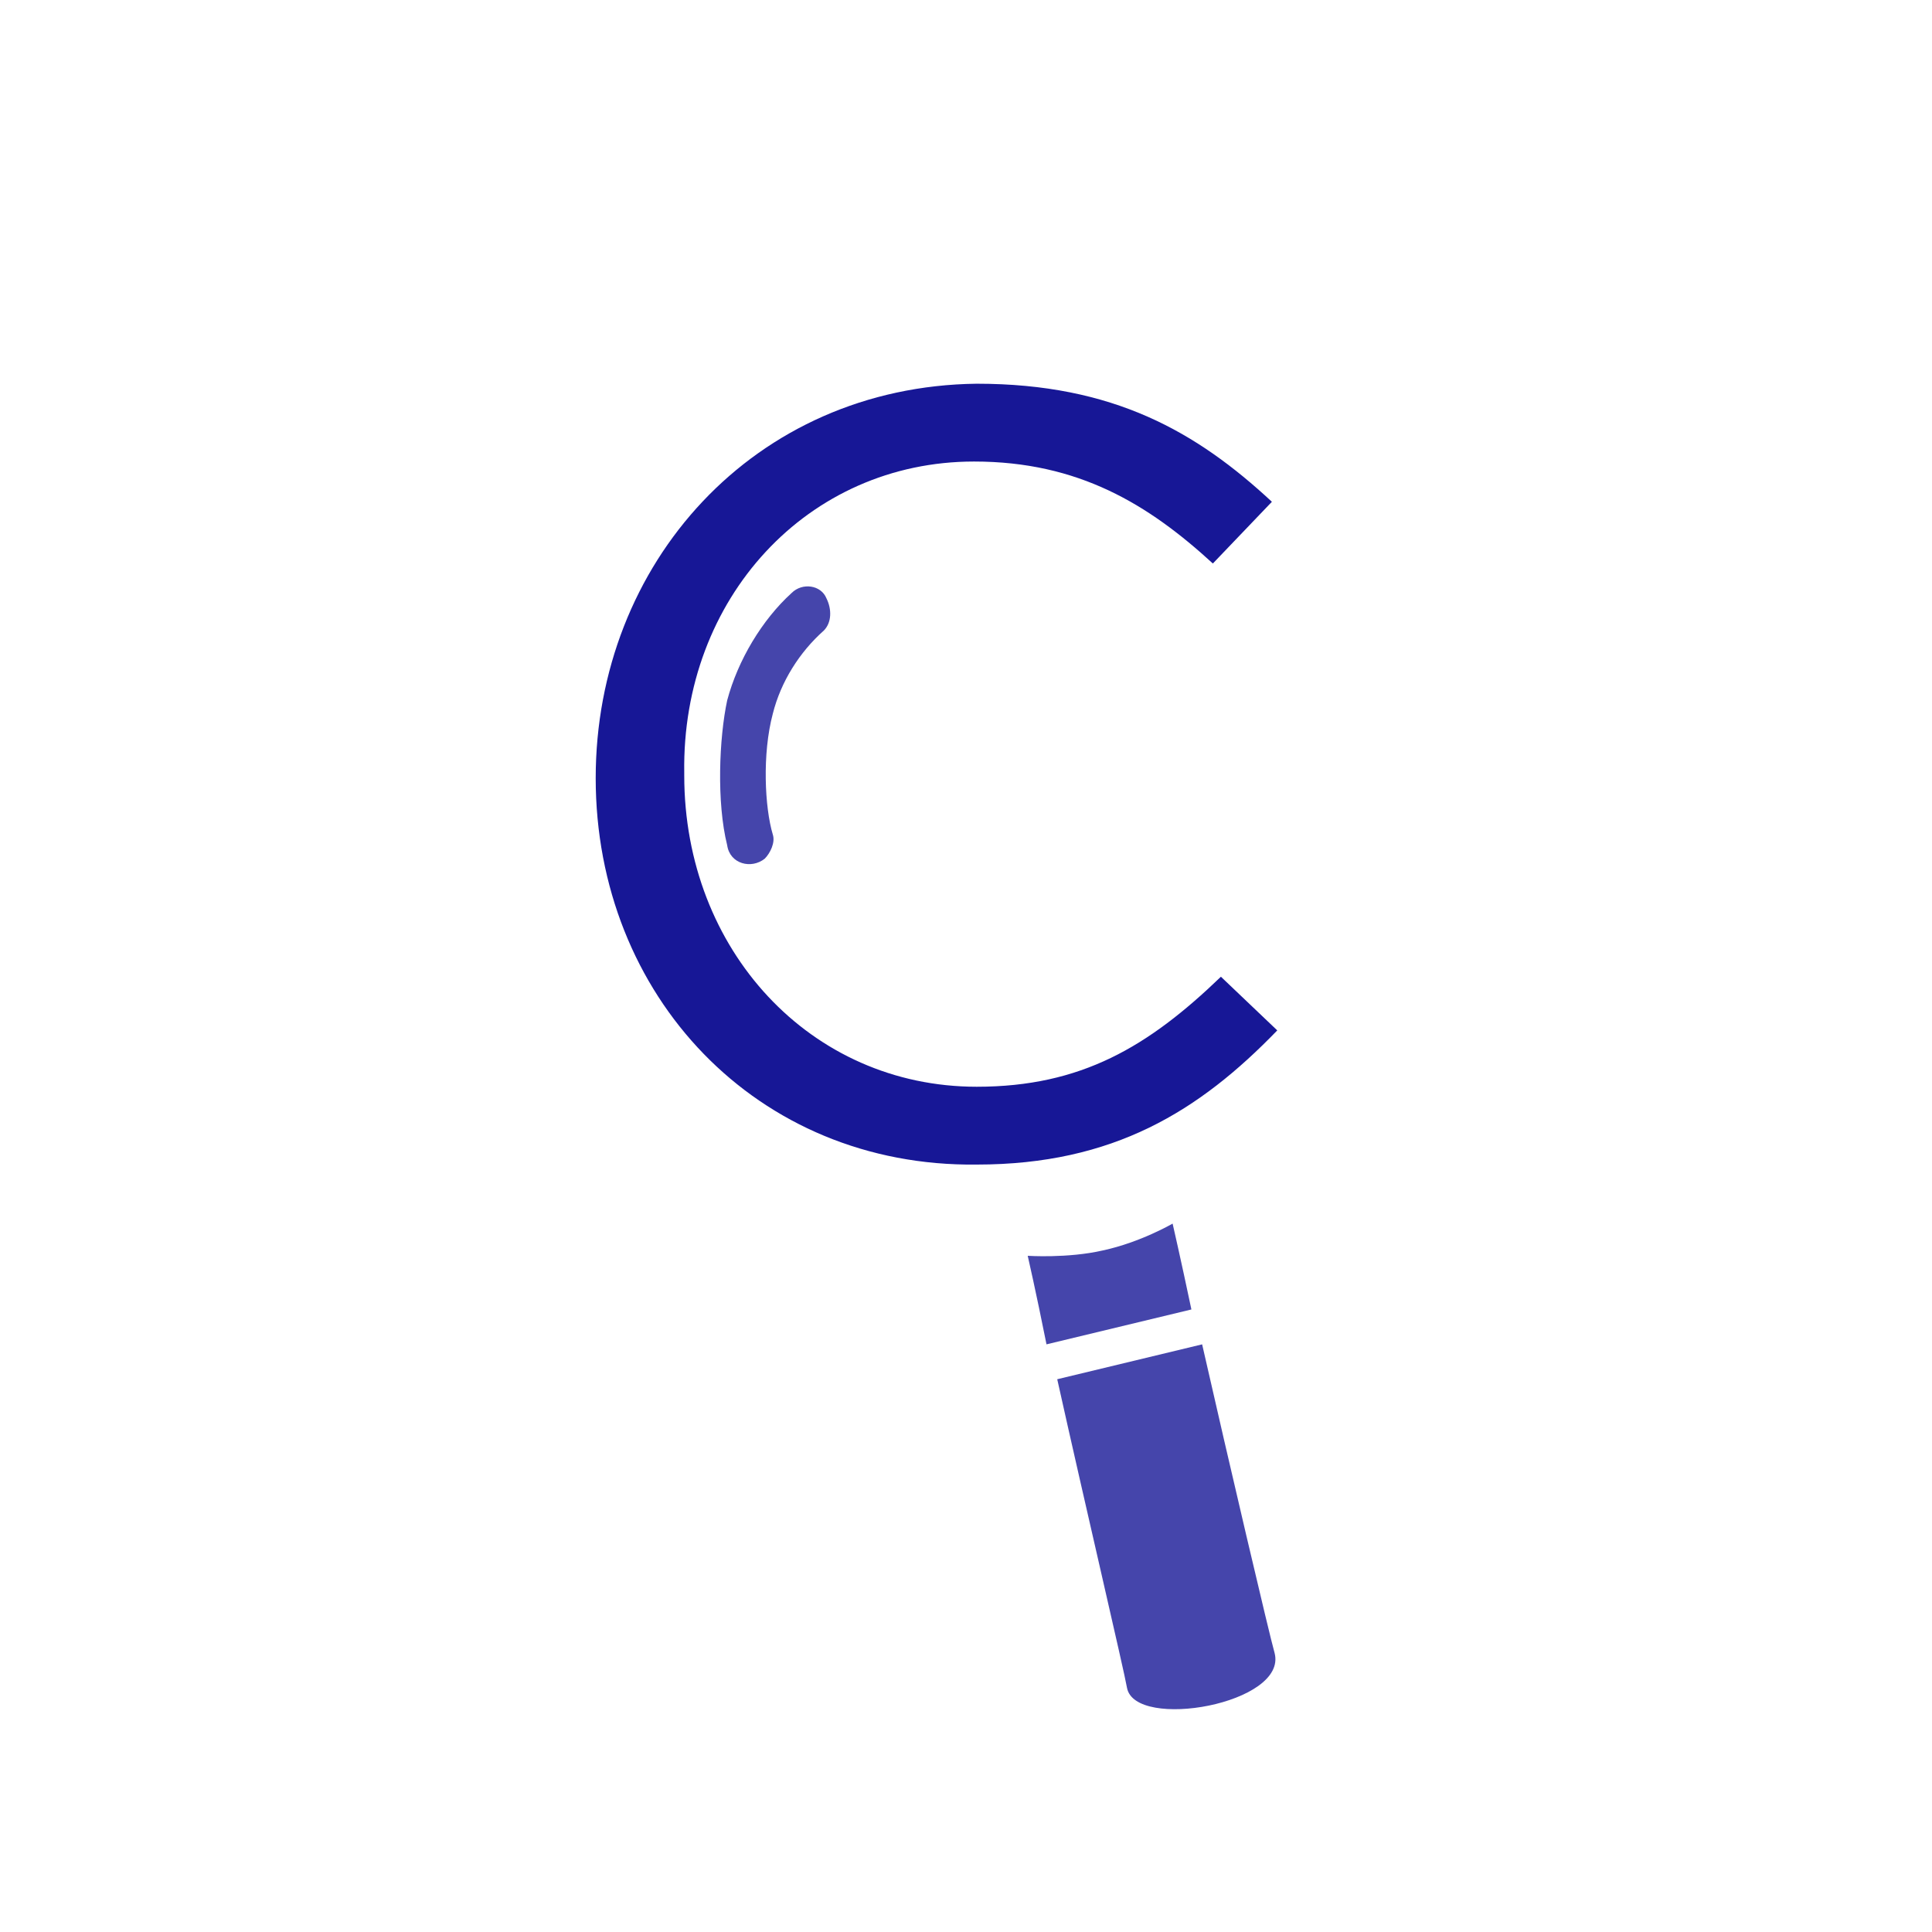 <?xml version="1.0" encoding="utf-8"?>
<!-- Generator: Adobe Illustrator 24.0.3, SVG Export Plug-In . SVG Version: 6.00 Build 0)  -->
<svg version="1.1" id="Layer_1" xmlns="http://www.w3.org/2000/svg" xmlns:xlink="http://www.w3.org/1999/xlink" x="0px" y="0px"
	 viewBox="0 0 72 72" style="enable-background:new 0 0 72 72;" xml:space="preserve">
<style type="text/css">
	.st0{fill:#FFFFFF;}
	.st1{fill:#4545AB;}
	.st2{fill:#171796;}
</style>
<g>
	<path class="st1" d="M28.5,32c-0.5,0.4-1.3,0.2-1.4-0.5c-0.4-1.6-0.3-4,0-5.4c0.4-1.5,1.3-3,2.4-4c0.4-0.4,1.1-0.3,1.3,0.2v0
		c0.2,0.4,0.2,0.9-0.1,1.2c-0.9,0.8-1.6,1.9-1.9,3.1c-0.4,1.5-0.3,3.5,0,4.5C28.9,31.4,28.7,31.8,28.5,32L28.5,32z"/>
	<g>
		<path class="st1" d="M47.5,61.6c-0.2-0.7-1.7-7.1-2.7-11.5l-5.4,1.3c1,4.5,2.5,10.9,2.6,11.5C42.3,64.5,48,63.5,47.5,61.6z"/>
		<path class="st1" d="M43.7,45.6c0,0-1.2,0.7-2.6,1c-1.3,0.3-2.8,0.2-2.8,0.2s0.3,1.3,0.7,3.3l5.4-1.3C44,46.9,43.7,45.6,43.7,45.6
			z"/>
	</g>
	<g>
		<path class="st2" d="M22.2,29L22.2,29c0-8,5.9-14.6,14.2-14.7c5.1,0,8.2,1.8,11,4.4l-2.2,2.3c-2.4-2.2-5-3.8-8.9-3.8
			c-6.2,0-10.9,5.1-10.8,11.6v0.1c0,6.5,4.7,11.6,10.9,11.6c3.9,0,6.4-1.5,9.1-4.1l2.1,2c-2.9,3-6.1,5-11.2,5
			C28.2,43.5,22.2,37.1,22.2,29z"/>
	</g>
</g>
</svg>
